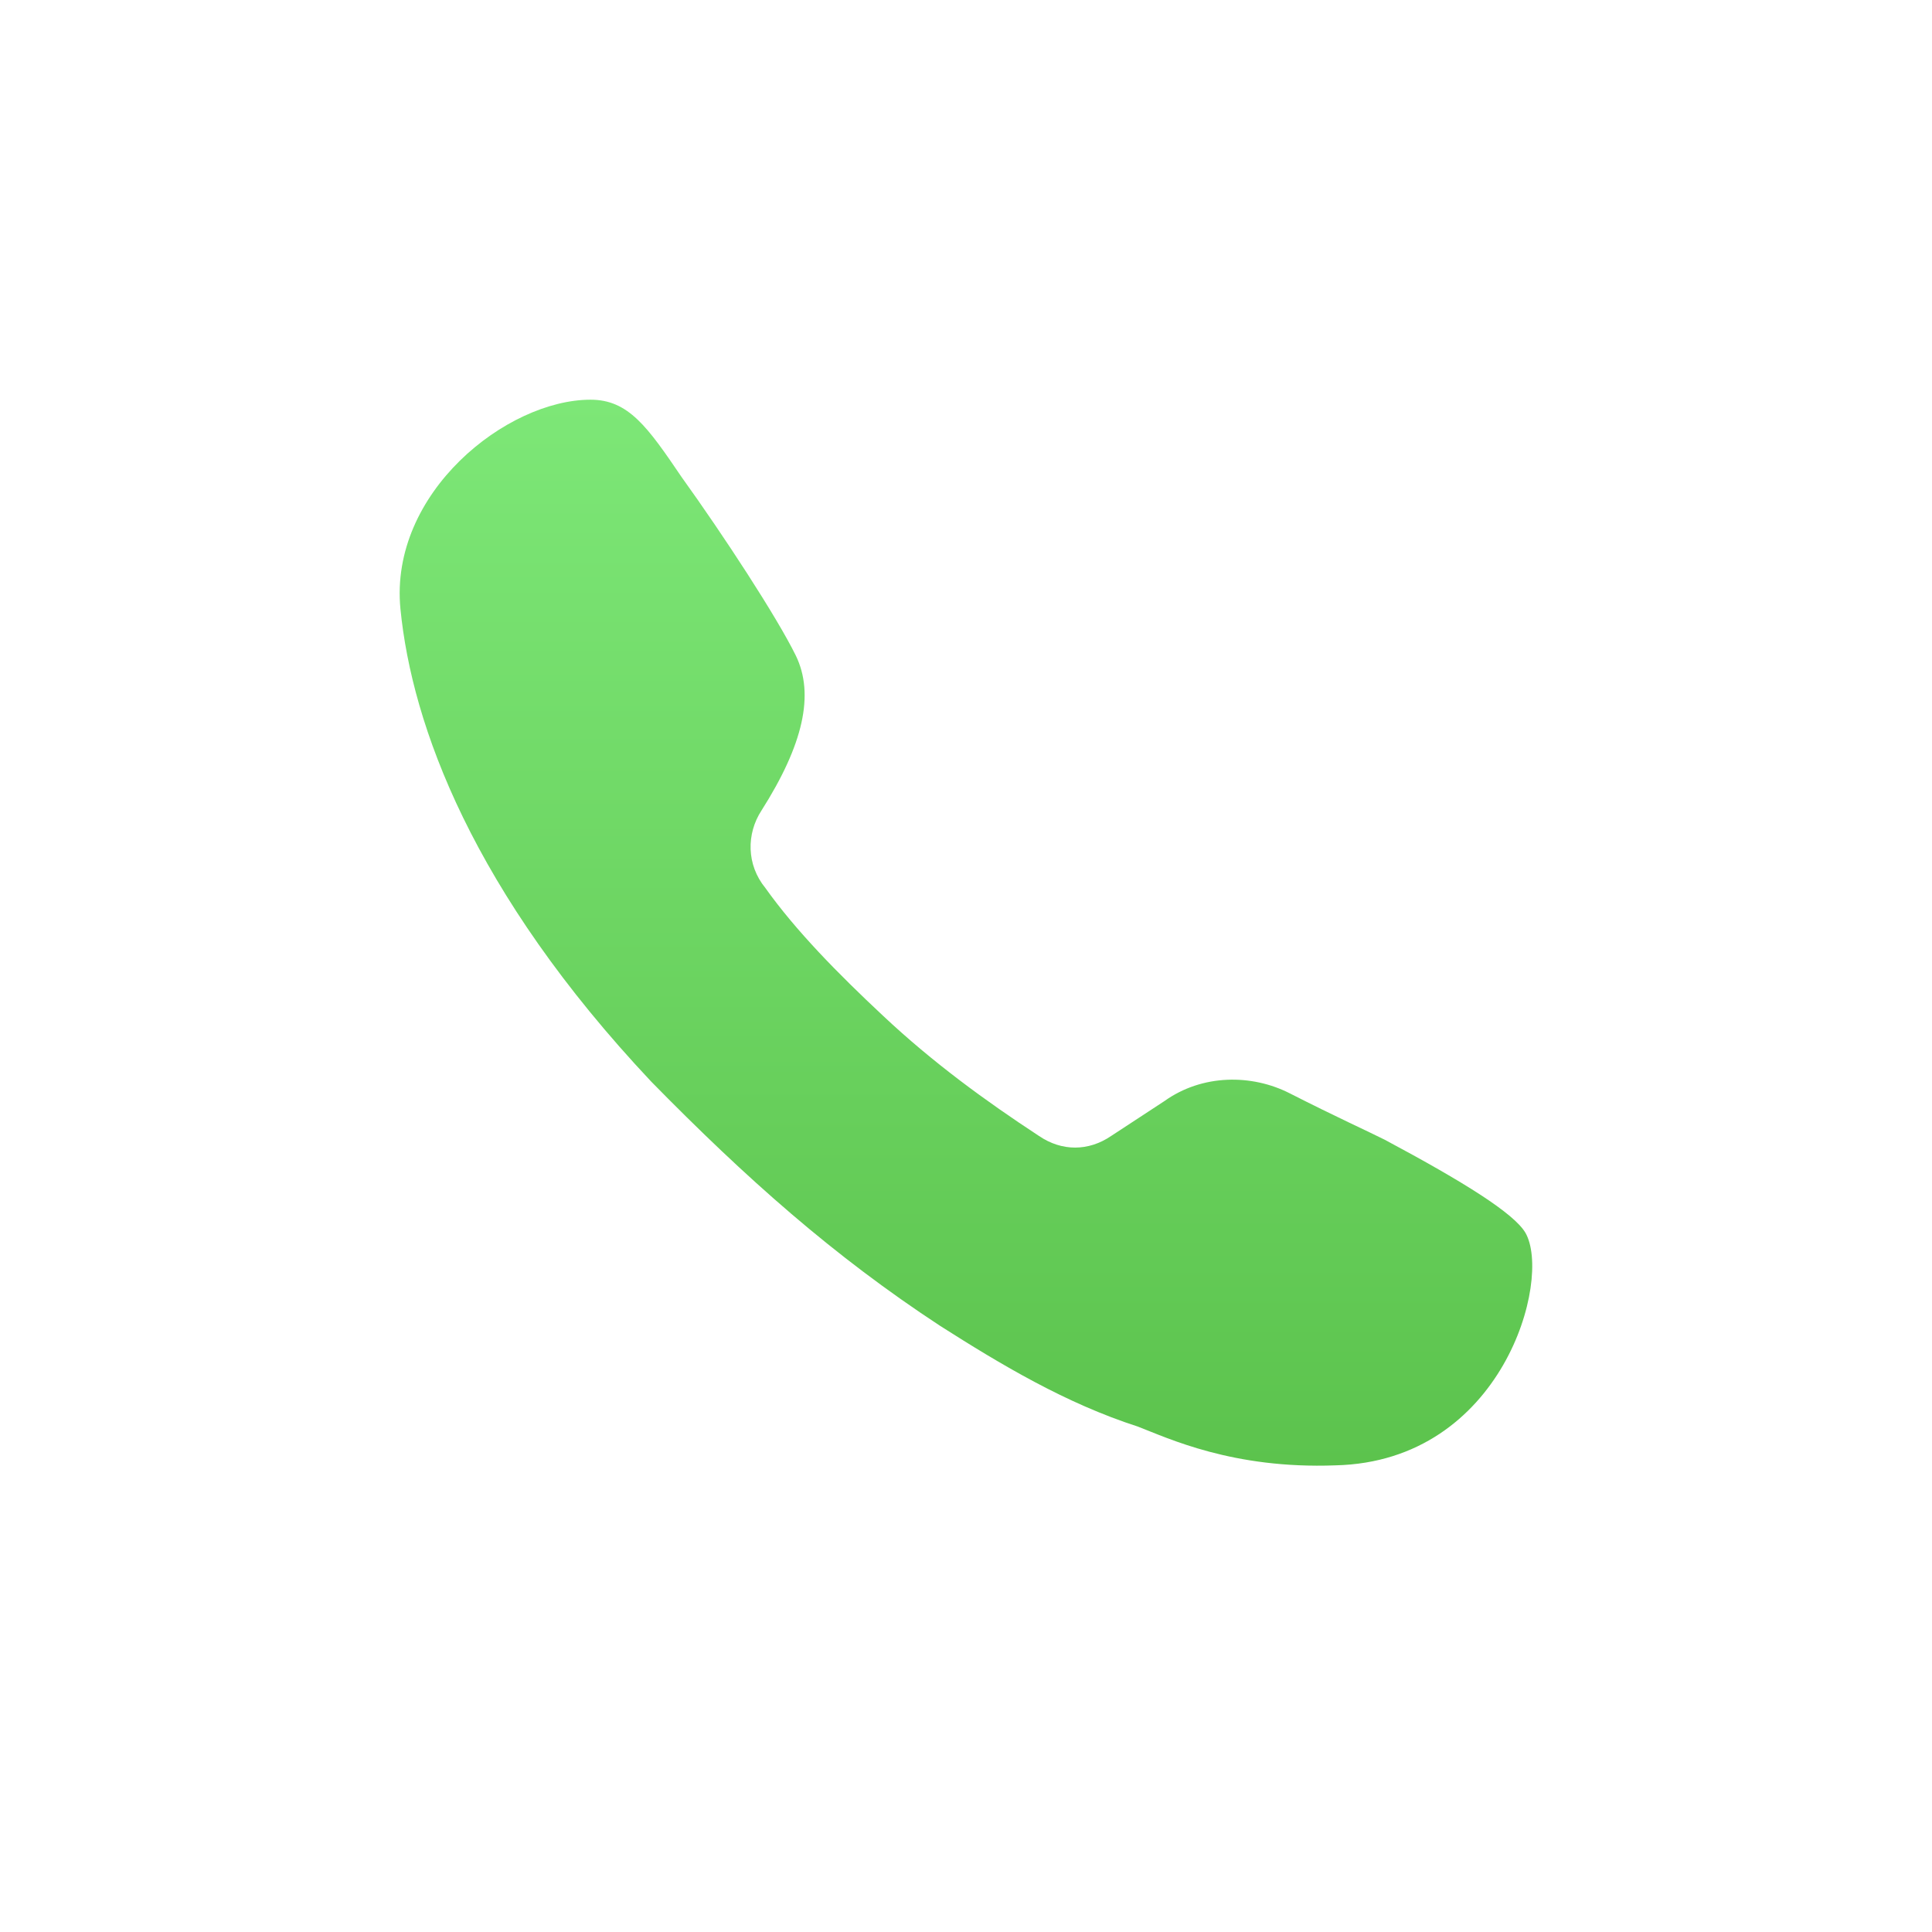 <svg width="26" height="26" viewBox="0 0 26 26" fill="none" xmlns="http://www.w3.org/2000/svg">
<path fill-rule="evenodd" clip-rule="evenodd" d="M20.529 16.591C20.887 17.217 20.222 19.668 17.972 19.72C16.591 19.772 15.721 19.355 15.312 19.198C14.34 18.885 13.471 18.364 12.652 17.843C11.22 16.904 10.044 15.861 8.765 14.557C6.361 12.002 5.543 9.76 5.389 8.195C5.236 6.631 6.821 5.379 7.947 5.379C8.458 5.379 8.714 5.744 9.174 6.422C9.737 7.205 10.453 8.3 10.709 8.821C10.964 9.343 10.811 10.021 10.248 10.907C10.044 11.22 10.044 11.637 10.3 11.95C10.709 12.524 11.271 13.097 11.885 13.671C12.55 14.296 13.266 14.818 13.982 15.287C14.289 15.496 14.647 15.496 14.954 15.287L15.67 14.818C16.181 14.453 16.846 14.453 17.358 14.714C17.972 15.027 18.432 15.235 18.637 15.339C19.711 15.913 20.376 16.33 20.529 16.591Z" fill="url(#paint0_linear_256_2187)"/>
<defs>
<linearGradient id="paint0_linear_256_2187" x1="13" y1="5.379" x2="13" y2="19.724" gradientUnits="userSpaceOnUse">
<stop stop-color="#7DE777"/>
<stop offset="1" stop-color="#5CC34D"/>
</linearGradient>
</defs>
</svg>
